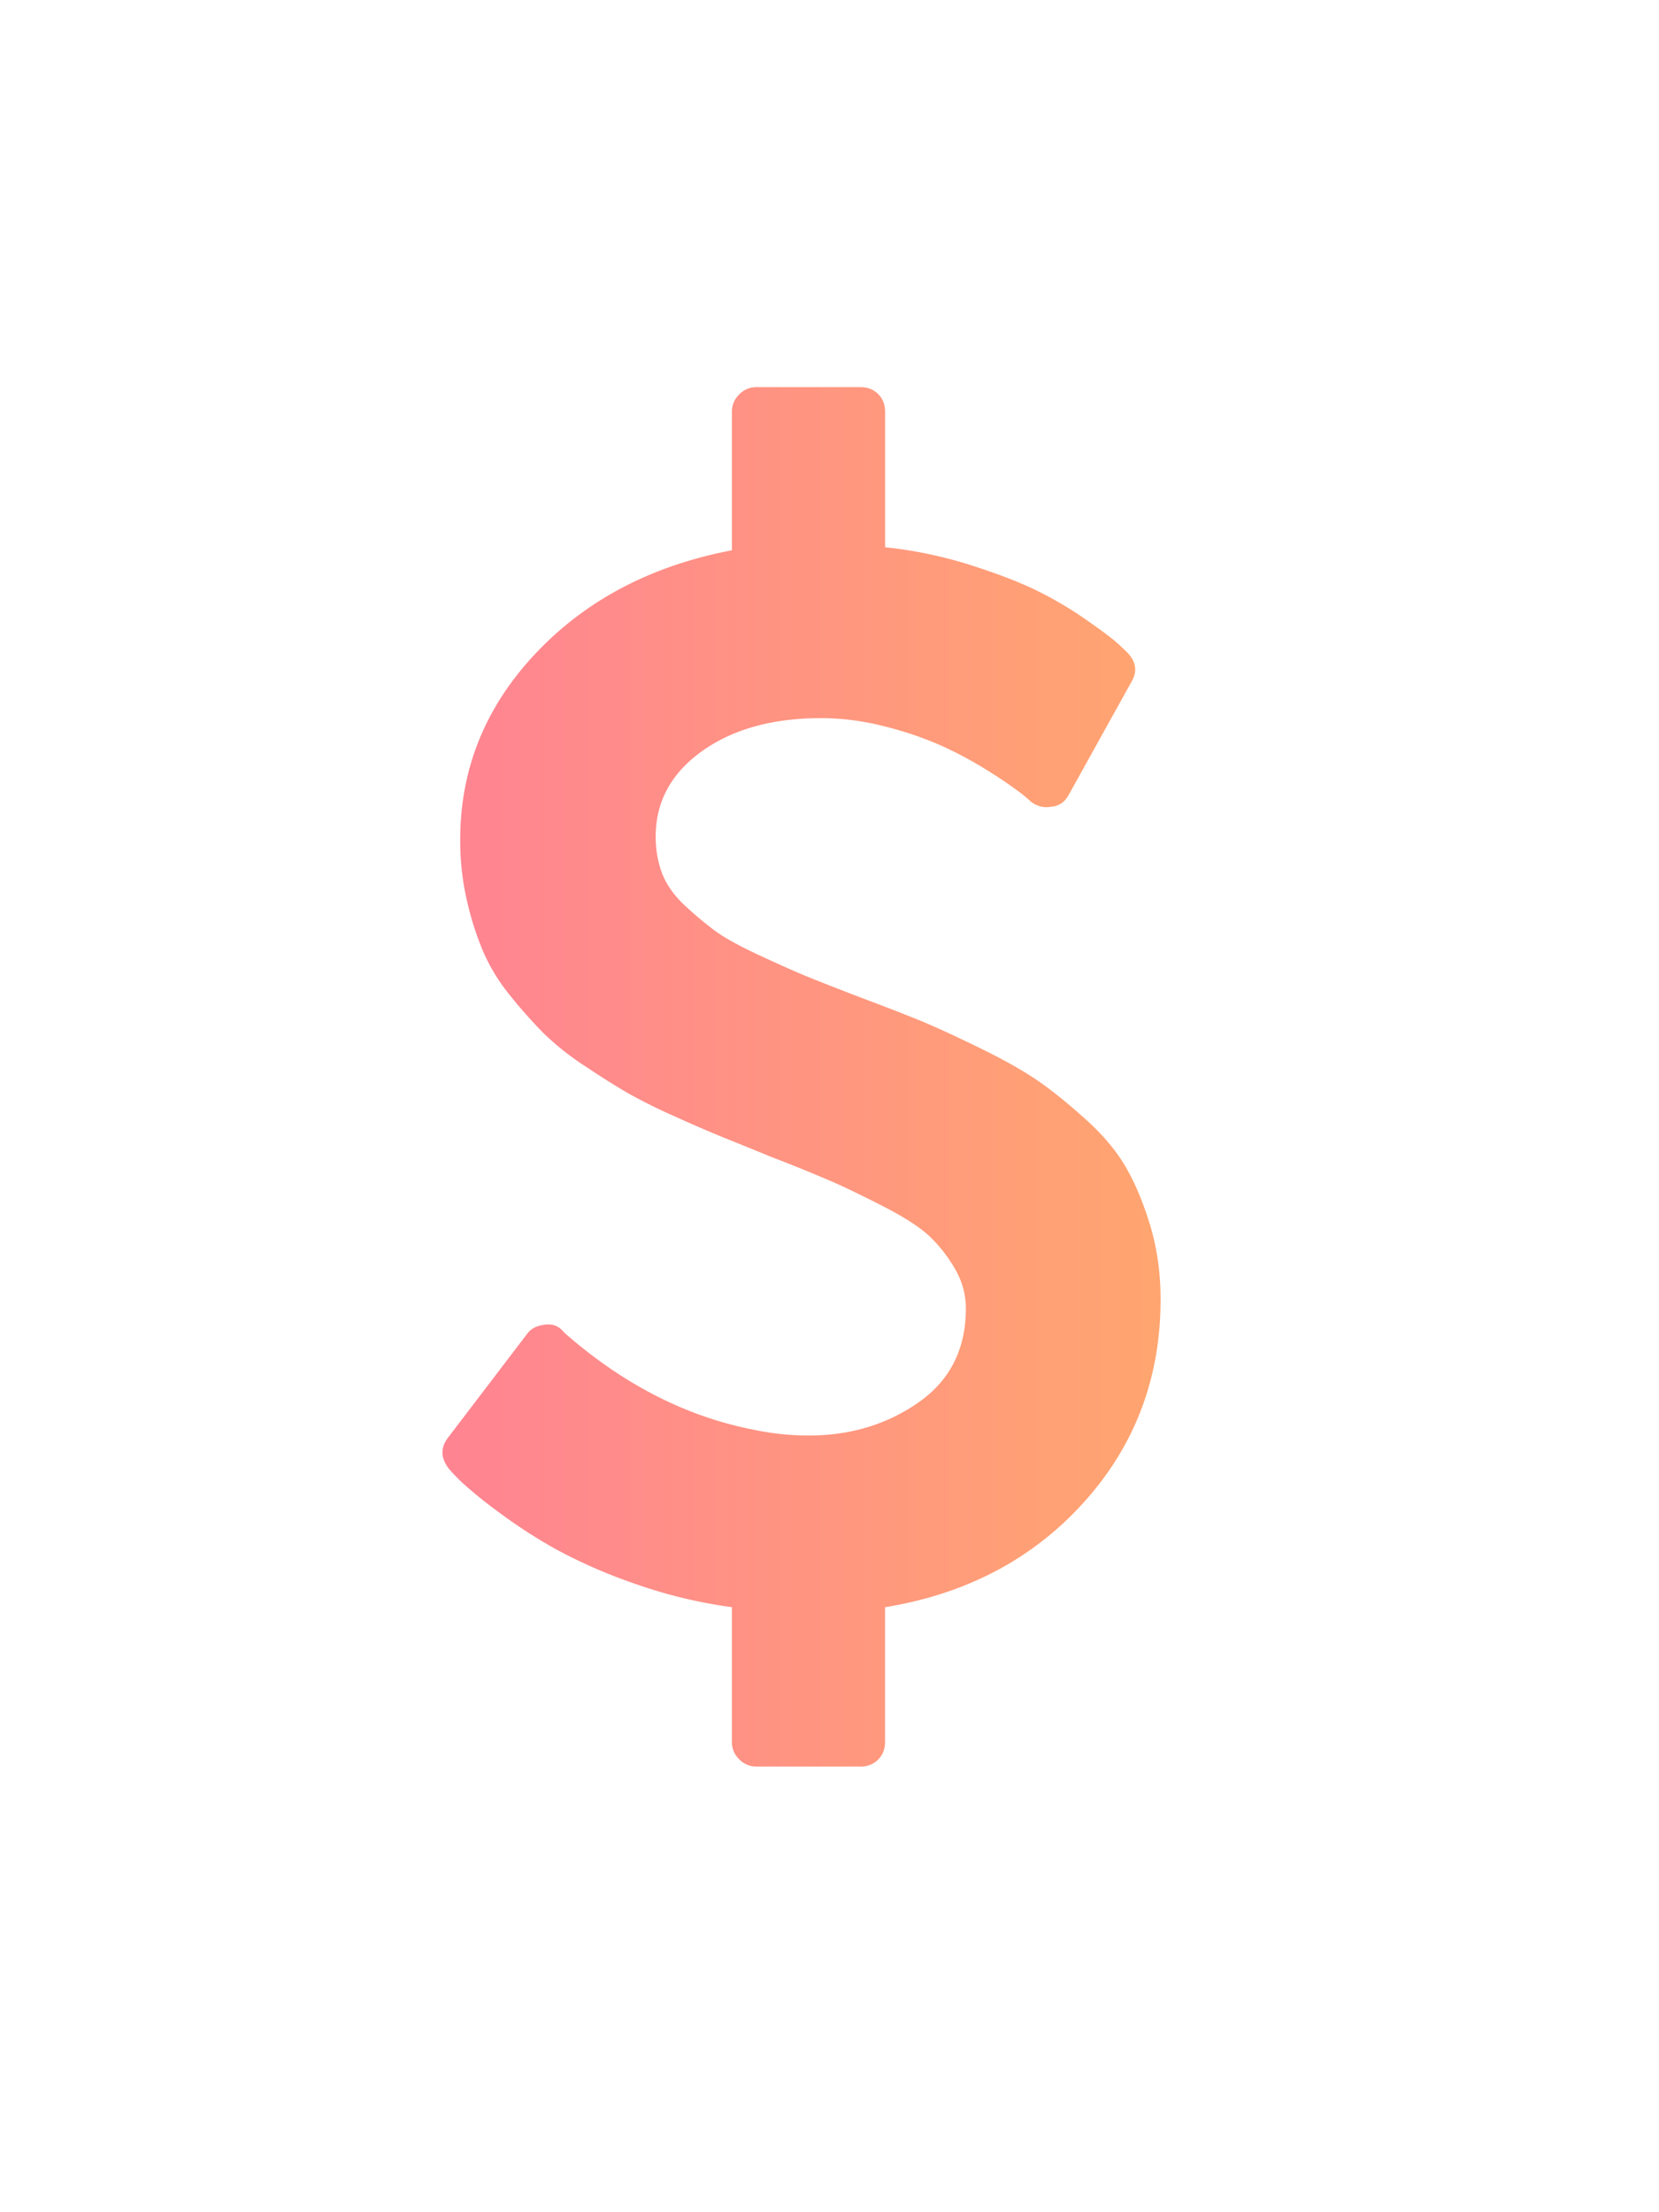 <svg xmlns="http://www.w3.org/2000/svg" width="30" height="40" viewBox="0 0 30 40">
    <defs>
        <linearGradient id="a" x1="1.371%" x2="98.605%" y1="100%" y2="100%">
            <stop offset=".05%" stop-color="#FF8492"/>
            <stop offset="100%" stop-color="#FFA570"/>
        </linearGradient>
    </defs>
    <path fill="url(#a)" fill-rule="nonzero" d="M20.987 23.494c0 1.42-.462 2.642-1.385 3.667-.924 1.025-2.123 1.659-3.598 1.9v2.436c0 .13-.042.236-.126.32a.434.434 0 0 1-.32.125H13.68a.428.428 0 0 1-.313-.132.428.428 0 0 1-.132-.313V29.06a8.773 8.773 0 0 1-1.775-.431 9.346 9.346 0 0 1-1.413-.62 9.37 9.37 0 0 1-1.03-.668 7.947 7.947 0 0 1-.647-.522 3.54 3.54 0 0 1-.243-.25c-.158-.195-.167-.385-.028-.571l1.433-1.88c.065-.092.172-.148.32-.166.14-.019.251.023.335.125l.027.028c1.049.919 2.176 1.499 3.383 1.74.343.074.686.111 1.03.111.751 0 1.412-.2 1.983-.598.57-.4.856-.965.856-1.698 0-.26-.07-.506-.209-.738a2.61 2.61 0 0 0-.466-.585c-.172-.157-.443-.331-.814-.522-.371-.19-.678-.338-.919-.445a29.002 29.002 0 0 0-1.113-.452c-.362-.149-.648-.265-.856-.348a23.98 23.98 0 0 1-.856-.37 10.129 10.129 0 0 1-.87-.43c-.218-.126-.48-.29-.787-.495a4.903 4.903 0 0 1-.744-.591 8.658 8.658 0 0 1-.606-.682 3.408 3.408 0 0 1-.494-.808 5.574 5.574 0 0 1-.292-.925 4.837 4.837 0 0 1-.118-1.086c0-1.28.454-2.403 1.364-3.368.909-.965 2.092-1.587 3.549-1.865V7.445c0-.12.044-.225.132-.313A.428.428 0 0 1 13.68 7h1.88c.13 0 .236.042.32.125.083.084.125.19.125.32v2.45a7.74 7.74 0 0 1 1.538.32c.496.158.9.313 1.21.466.311.154.606.328.884.522.279.195.46.33.543.404.084.074.153.14.209.195.158.167.181.343.07.529l-1.128 2.032c-.074.14-.18.213-.32.223a.444.444 0 0 1-.376-.098 2.86 2.86 0 0 0-.202-.167 7.603 7.603 0 0 0-.542-.369 7.183 7.183 0 0 0-.815-.445 6.216 6.216 0 0 0-1.037-.362c-.403-.107-.8-.16-1.19-.16-.881 0-1.6.2-2.157.599-.557.399-.835.914-.835 1.544 0 .242.04.464.118.669.08.204.216.396.41.577.196.181.379.334.55.46.172.125.432.269.78.431.348.162.629.288.842.376.214.088.538.216.974.383.492.185.868.331 1.128.438.26.107.612.27 1.058.487.445.218.795.415 1.05.592.256.176.543.408.863.696.32.287.566.582.738.883.172.302.318.657.439 1.065.12.409.18.845.18 1.309z"/>
</svg>
